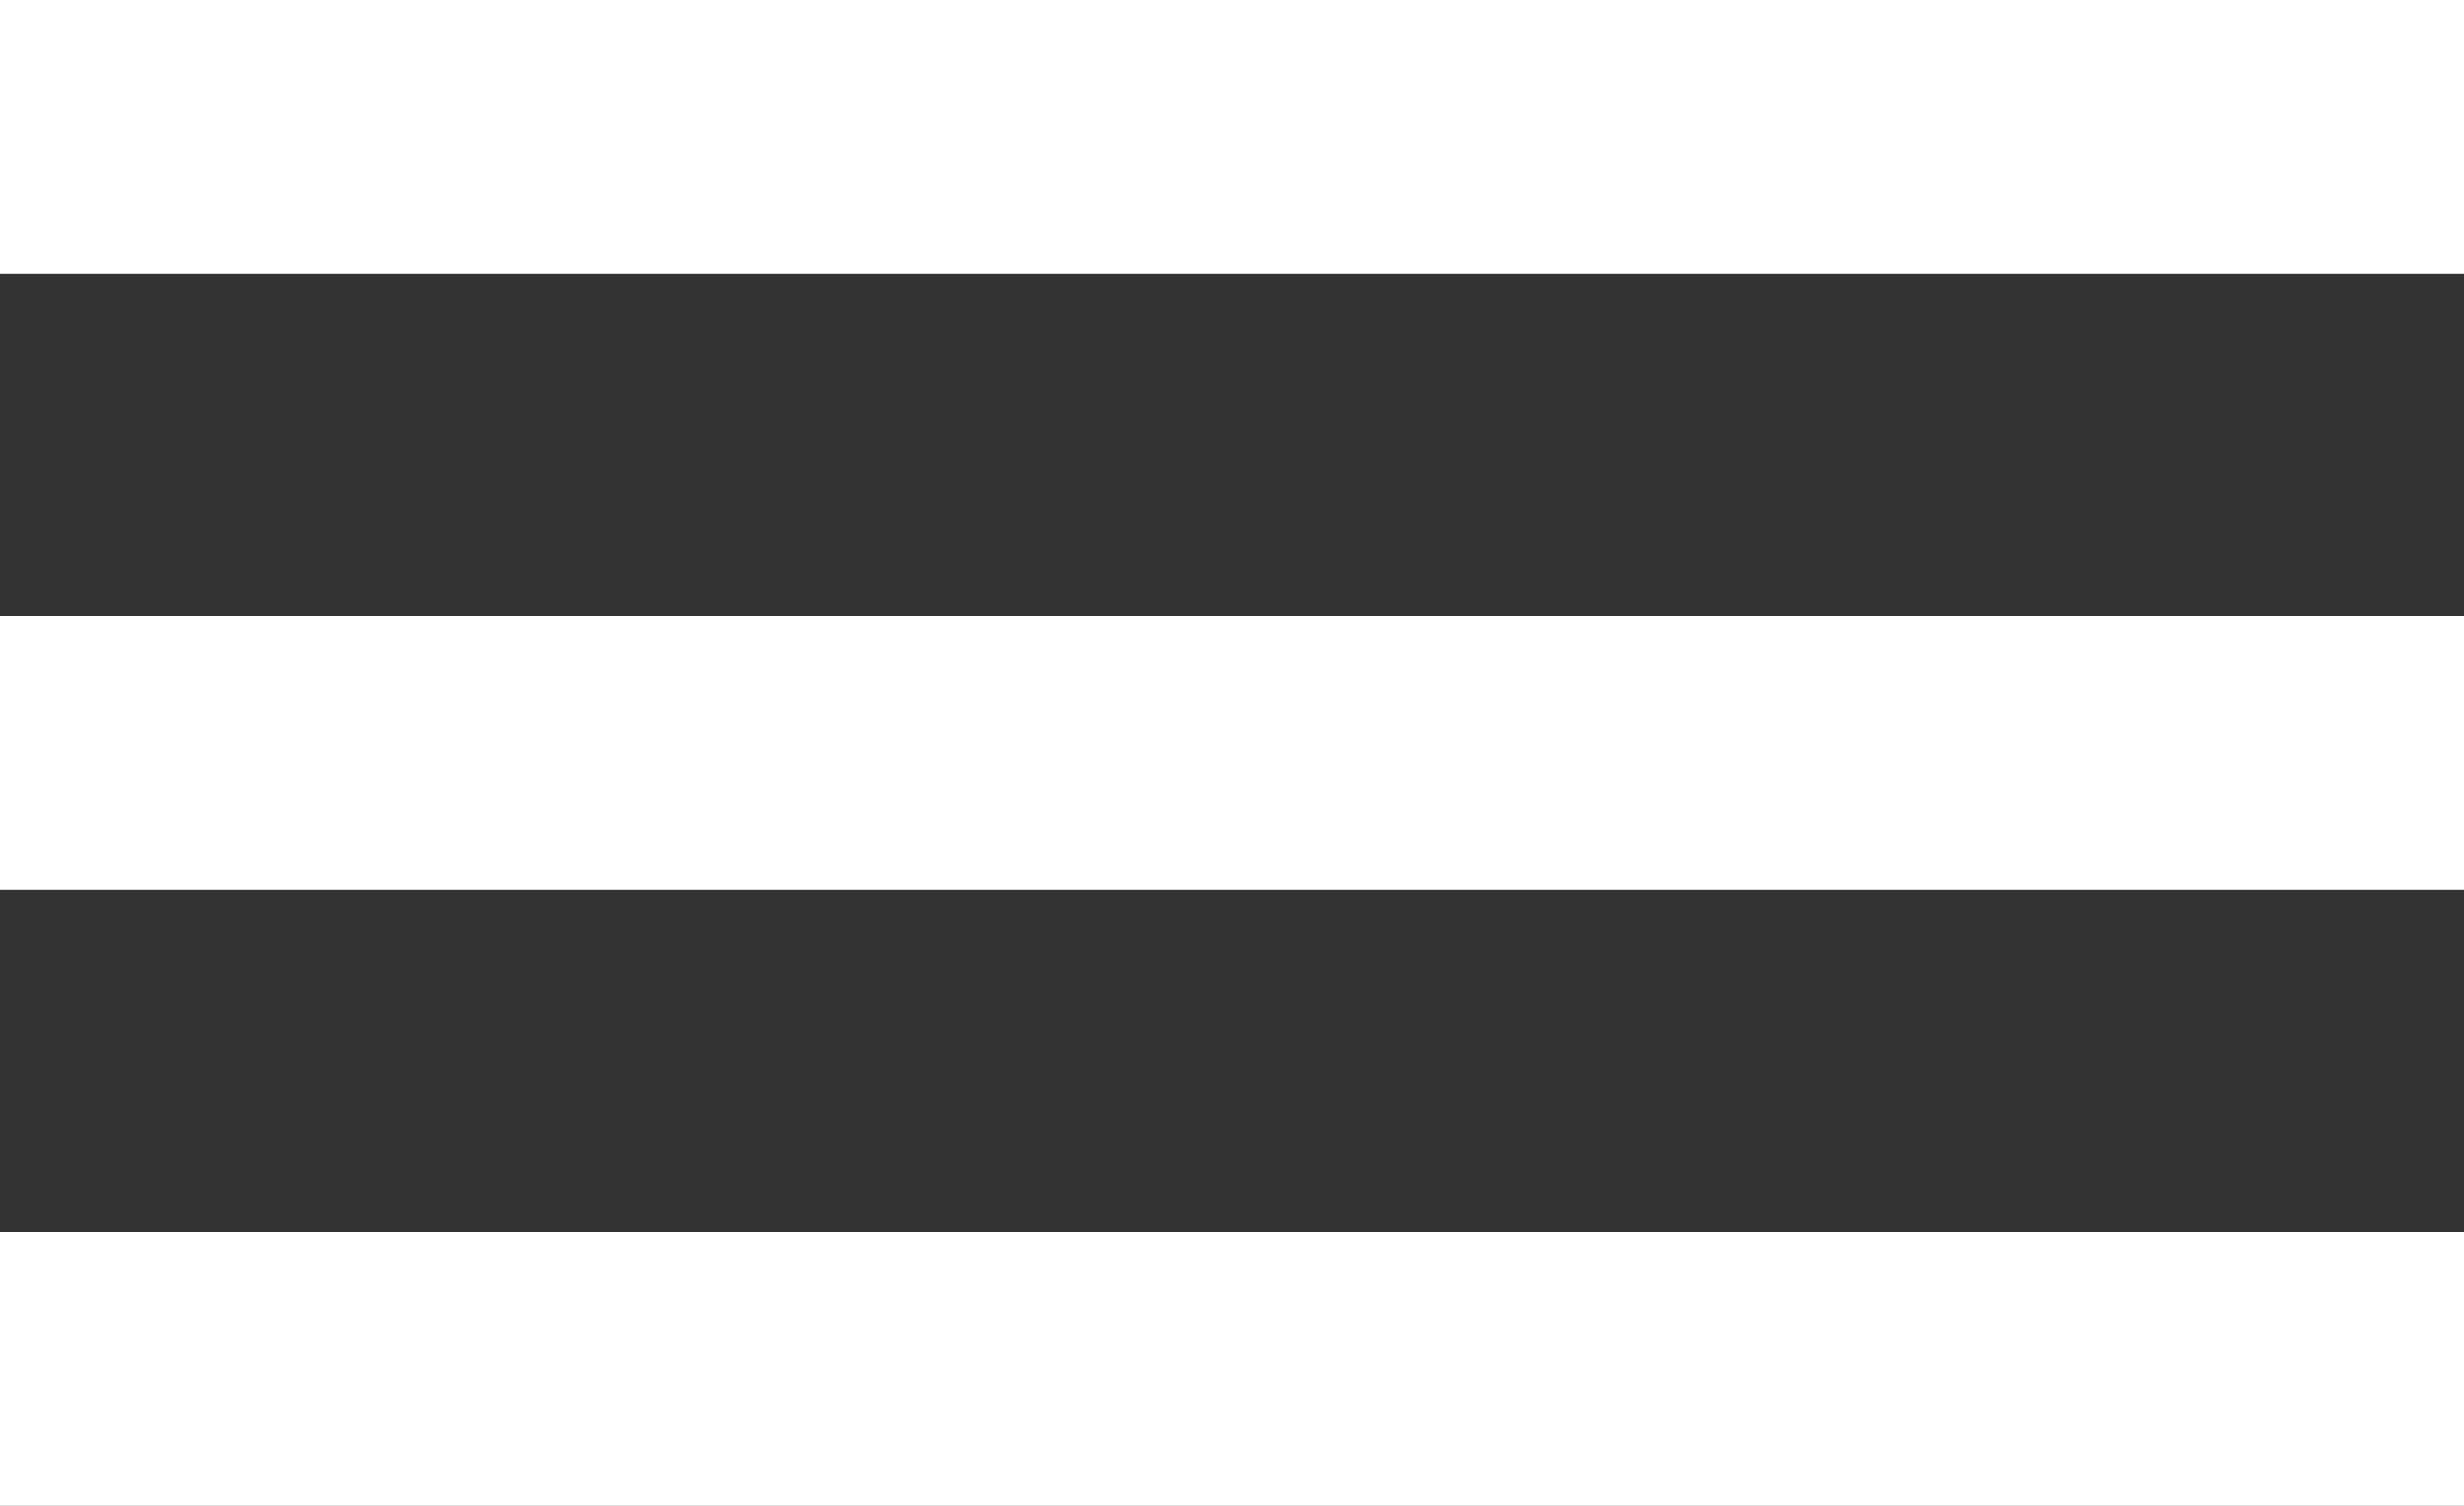 <svg width="36" height="22" viewBox="0 0 36 22" fill="none" xmlns="http://www.w3.org/2000/svg">
<rect x="0" y="0" width="36" height="22" fill="#333333" stroke="none"/>
<path fill-rule="evenodd" clip-rule="evenodd" d="M0 0H36V4H0V0ZM0 9H36V13H0V9ZM36 18H0V22H36V18Z" fill="url(#paint0_linear_1787_2002)"/>
<defs>
<linearGradient id="paint0_linear_1787_2002" x1="-1.495" y1="-3.718" x2="40.053" y2="1.303" gradientUnits="userSpaceOnUse">
<stop offset="0" stop-color="#fff"/>
<stop offset="1" stop-color="#fff"/>
</linearGradient>
</defs>
</svg>
